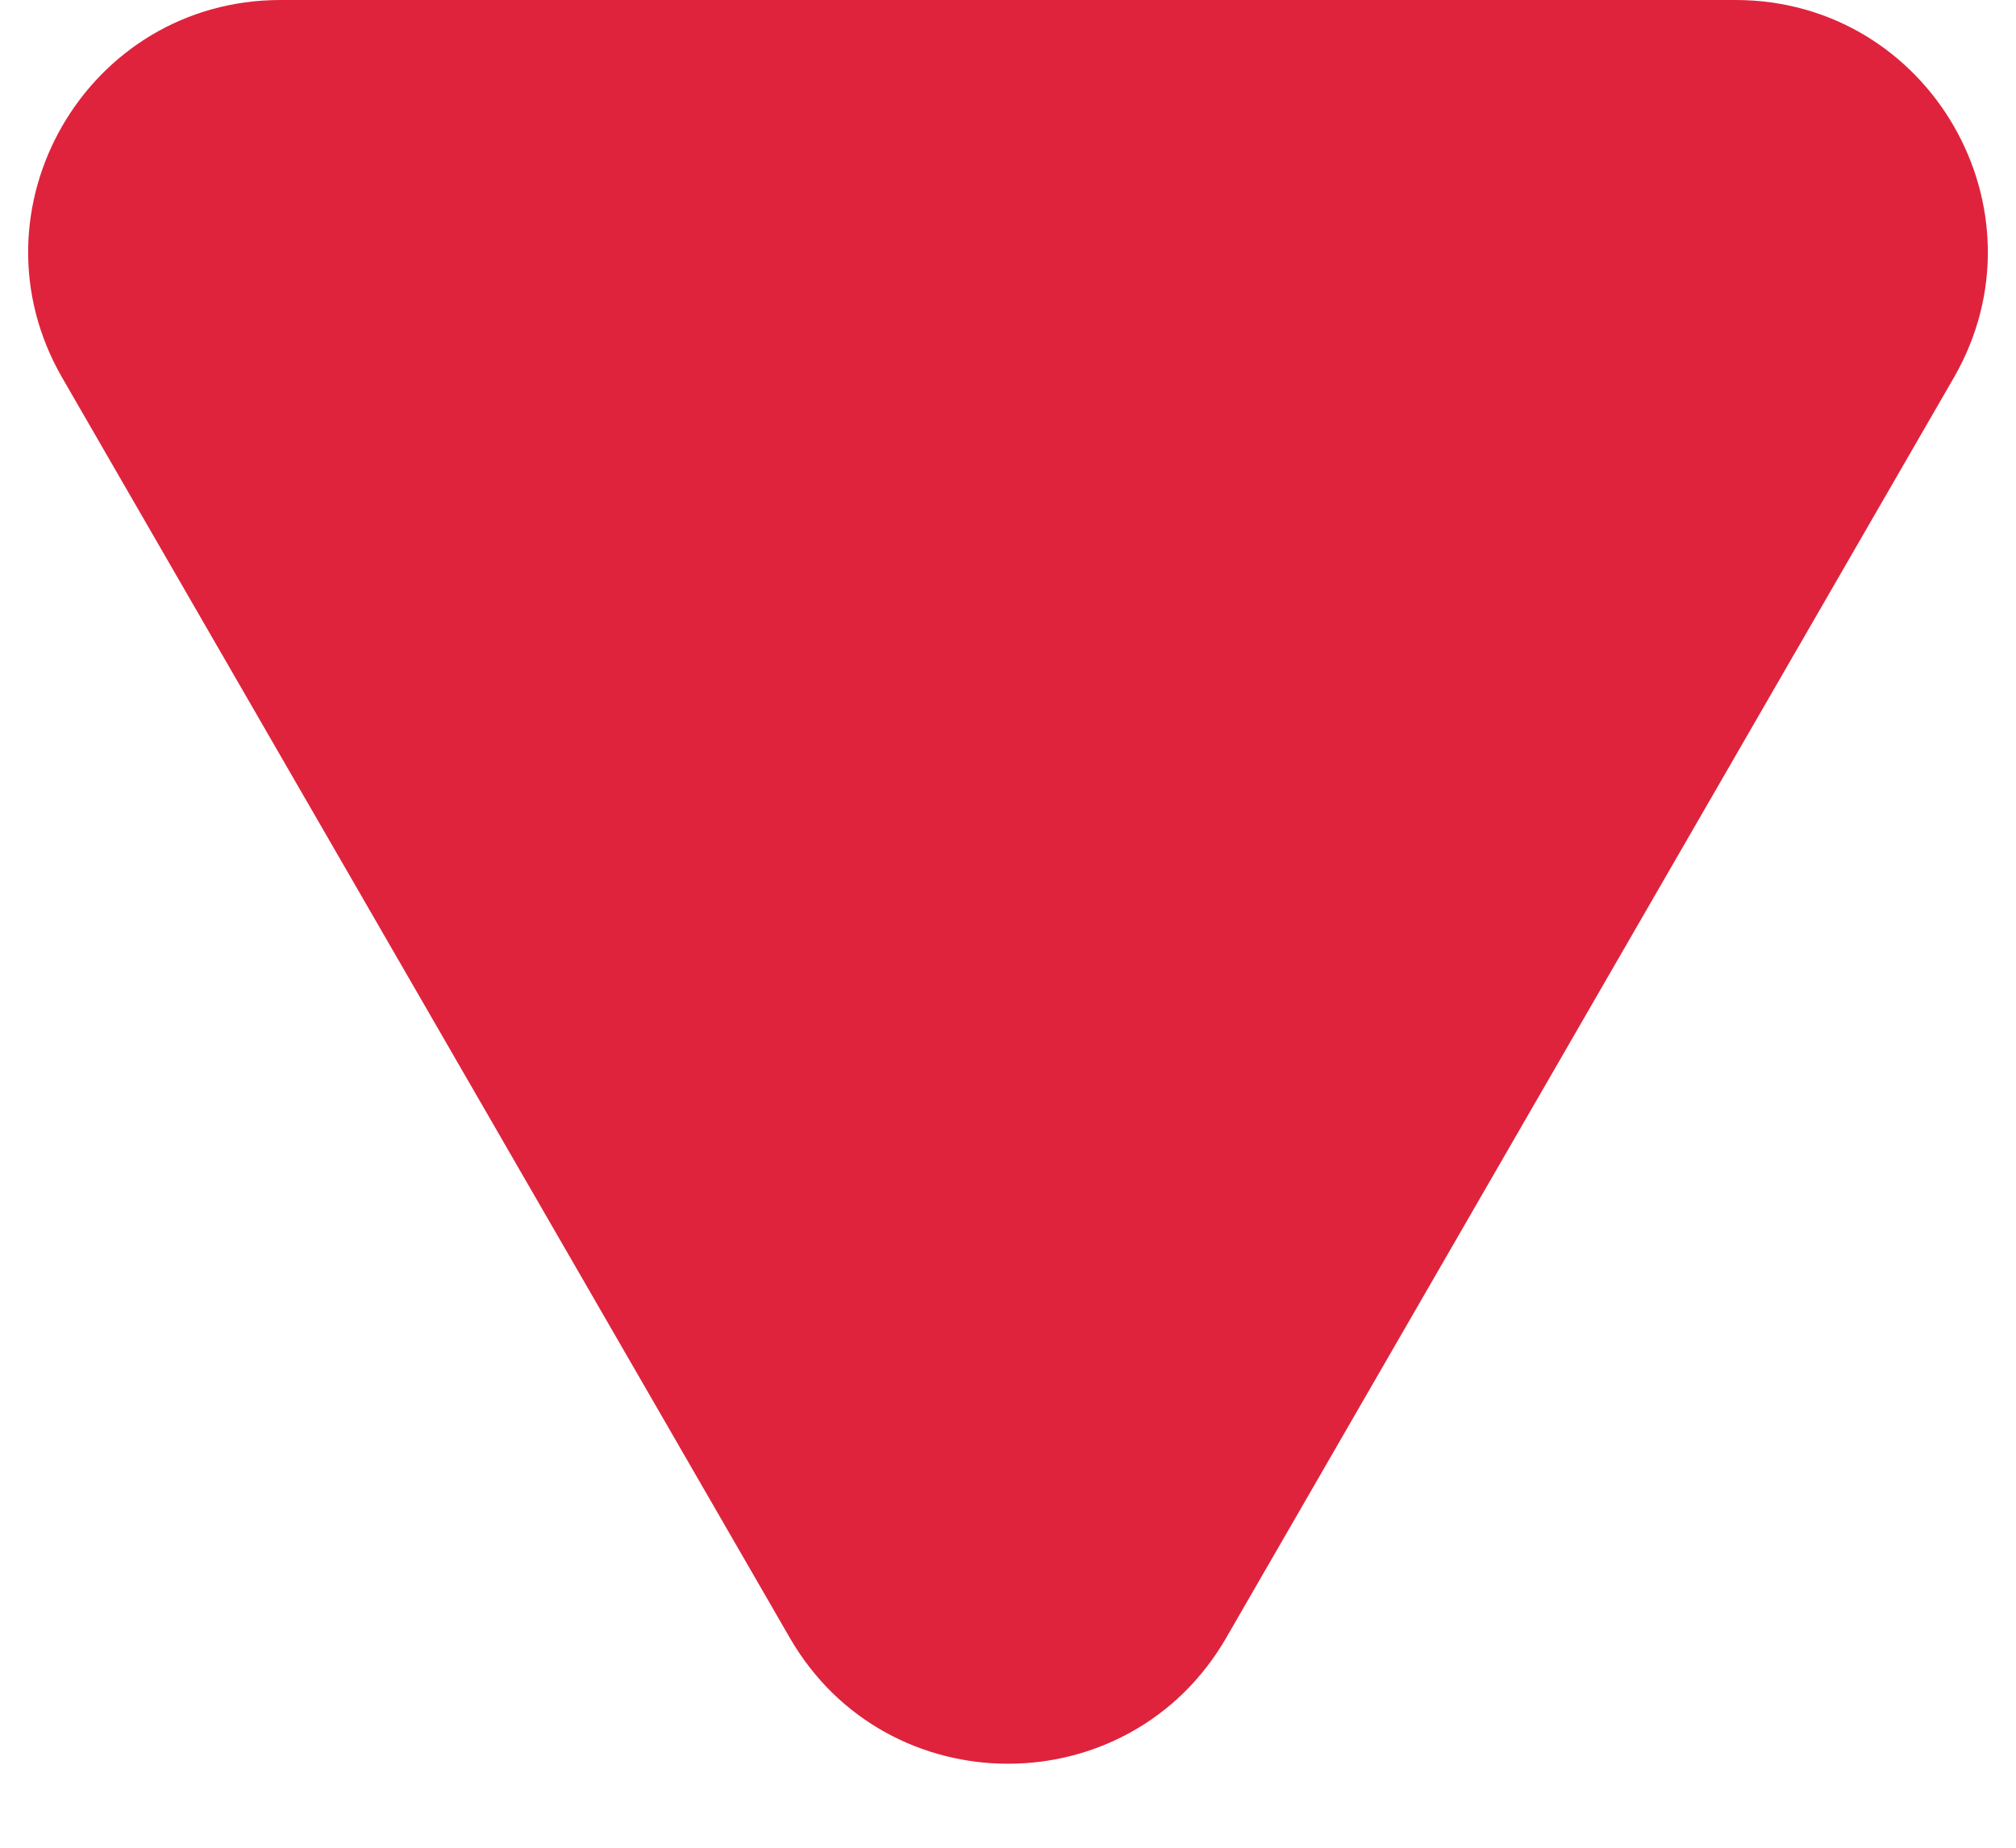 <svg width="12" height="11" viewBox="0 0 12 11" fill="none" xmlns="http://www.w3.org/2000/svg">
<path d="M4.701 9.75C5.278 10.75 6.722 10.75 7.299 9.75L11.629 2.25C12.207 1.25 11.485 0 10.33 0H1.67C0.515 0 -0.207 1.25 0.371 2.25L4.701 9.75Z" fill="#DF233D"/>
</svg>
